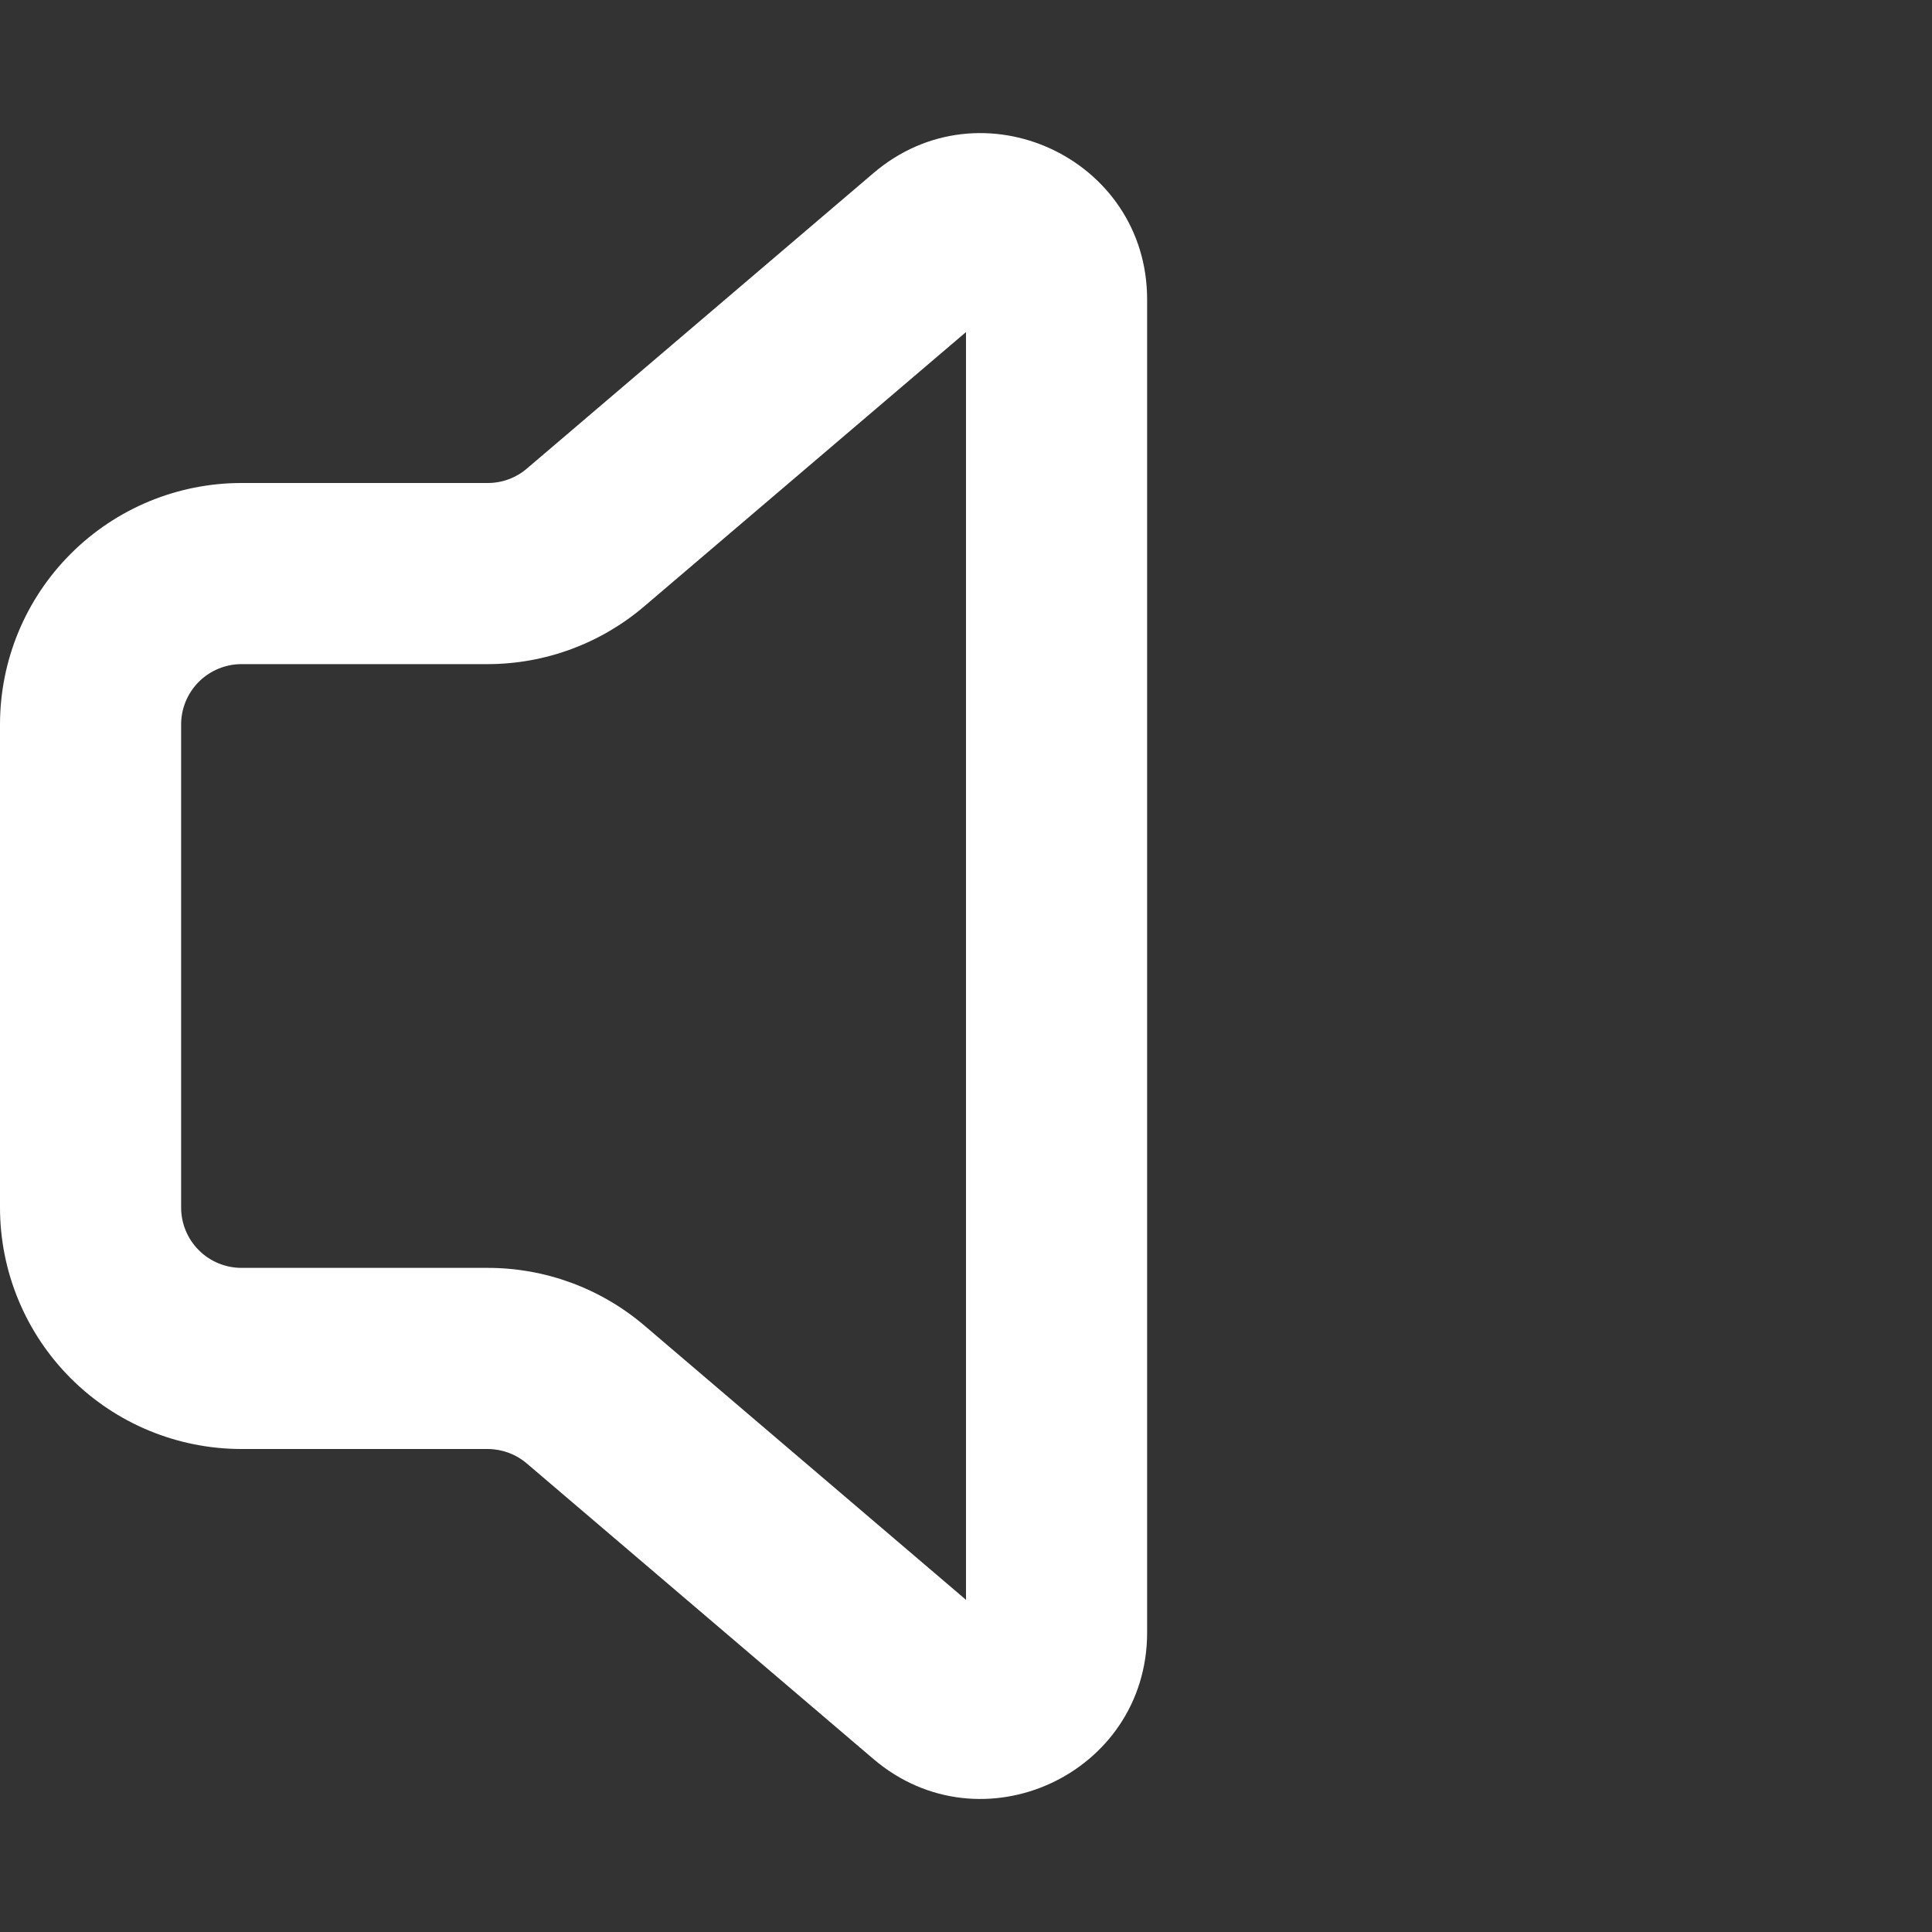 <svg width="32" height="32" viewBox="0 0 32 32" fill="none" xmlns="http://www.w3.org/2000/svg">
<rect x="0" y="0" width="32" height="32" fill="#333333" stroke="none"/>
<path fill-rule="evenodd" clip-rule="evenodd" d="M14.466 2.868C16.25 1.344 19 2.614 19 4.96V27.04C19 29.388 16.25 30.656 14.466 29.134L8.726 24.24C8.546 24.086 8.317 24.001 8.08 24H4C2.939 24 1.922 23.579 1.172 22.829C0.421 22.078 0 21.061 0 20V12C0 10.939 0.421 9.922 1.172 9.172C1.922 8.422 2.939 8 4 8H8.08C8.318 8 8.547 7.915 8.728 7.76L14.466 2.868ZM16 5.5L10.674 10.04C9.95 10.659 9.03 10.999 8.078 11H4C3.735 11 3.48 11.106 3.293 11.293C3.105 11.481 3 11.735 3 12V20C3 20.265 3.105 20.52 3.293 20.707C3.48 20.895 3.735 21 4 21H8.08C9.031 21 9.95 21.339 10.674 21.956L16 26.498V5.5Z" fill="white"/>
</svg>
